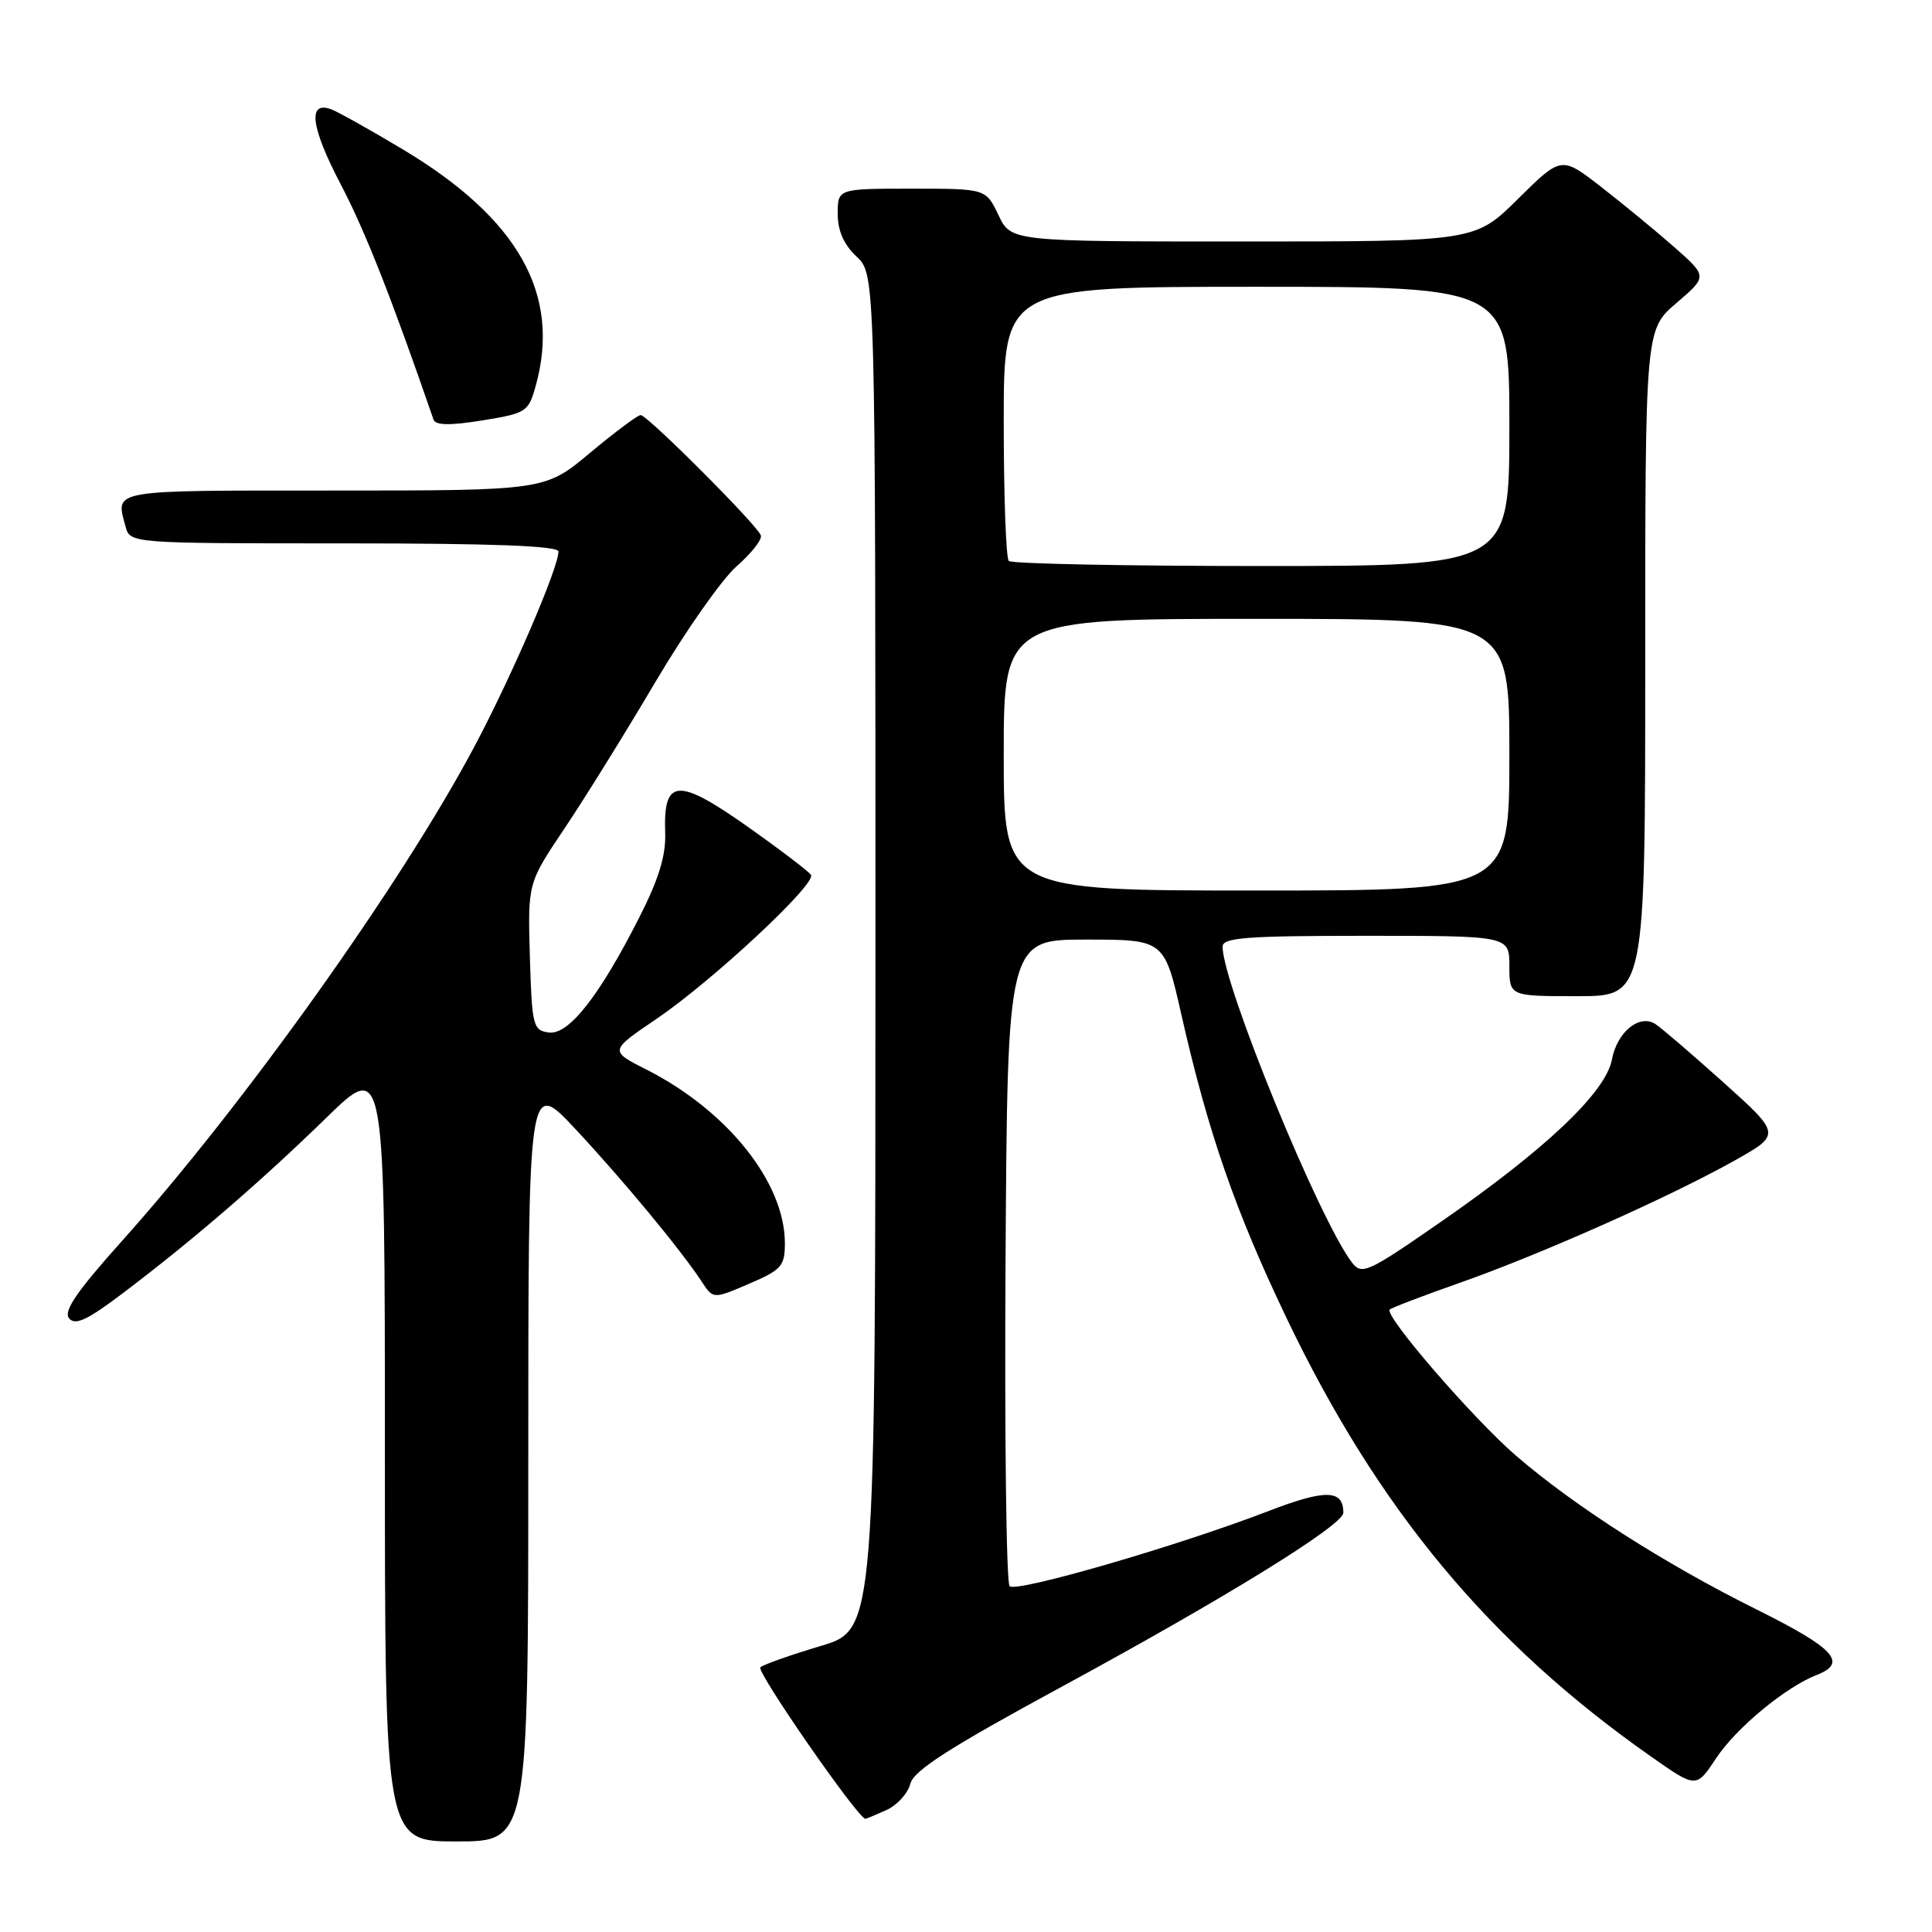 <?xml version="1.0" encoding="UTF-8" standalone="no"?>
<!DOCTYPE svg PUBLIC "-//W3C//DTD SVG 1.1//EN" "http://www.w3.org/Graphics/SVG/1.1/DTD/svg11.dtd" >
<svg xmlns="http://www.w3.org/2000/svg" xmlns:xlink="http://www.w3.org/1999/xlink" version="1.1" viewBox="0 0 256 256">
 <g >
 <path fill="currentColor"
d=" M 70.00 193.46 C 70.00 142.93 70.00 142.93 76.23 149.59 C 82.53 156.33 90.24 165.64 93.00 169.85 C 94.51 172.14 94.51 172.14 99.25 170.11 C 103.56 168.26 104.00 167.76 104.00 164.73 C 104.00 156.70 96.39 147.16 85.63 141.71 C 80.75 139.24 80.75 139.24 87.00 135.00 C 94.42 129.96 108.19 117.12 107.46 115.93 C 107.17 115.47 103.34 112.56 98.94 109.45 C 89.76 102.99 87.88 103.15 88.14 110.38 C 88.25 113.33 87.29 116.49 84.74 121.50 C 79.40 132.03 75.34 137.19 72.70 136.81 C 70.63 136.52 70.48 135.93 70.21 126.76 C 69.93 117.02 69.93 117.02 74.81 109.76 C 77.49 105.77 82.91 97.03 86.86 90.34 C 90.81 83.65 95.64 76.77 97.59 75.05 C 99.55 73.34 101.00 71.49 100.82 70.95 C 100.37 69.60 85.79 55.00 84.89 55.00 C 84.50 55.00 81.48 57.25 78.19 60.00 C 72.21 65.00 72.21 65.00 44.10 65.00 C 14.29 65.00 15.31 64.82 16.63 69.75 C 17.23 72.00 17.23 72.00 45.62 72.00 C 65.33 72.00 74.00 72.33 74.00 73.08 C 74.00 75.26 67.75 89.75 62.82 99.00 C 53.10 117.26 32.24 146.50 16.14 164.46 C 10.14 171.16 8.37 173.75 9.16 174.69 C 9.97 175.67 11.59 174.91 16.35 171.30 C 25.60 164.30 34.62 156.51 43.25 148.10 C 51.00 140.55 51.00 140.55 51.00 192.27 C 51.00 244.00 51.00 244.00 60.50 244.00 C 70.00 244.00 70.00 244.00 70.00 193.46 Z  M 117.48 239.83 C 118.89 239.18 120.31 237.62 120.62 236.36 C 121.07 234.60 125.80 231.57 140.85 223.41 C 162.40 211.72 177.99 202.09 178.00 200.45 C 178.01 197.37 175.66 197.31 168.17 200.19 C 156.17 204.82 134.66 211.06 133.78 210.18 C 133.34 209.74 133.10 190.28 133.24 166.94 C 133.50 124.50 133.50 124.50 143.89 124.50 C 154.29 124.50 154.29 124.50 156.55 134.50 C 160.09 150.10 163.67 160.41 170.45 174.60 C 182.59 199.98 197.34 217.73 218.78 232.76 C 224.76 236.96 224.76 236.96 227.40 232.97 C 230.06 228.95 236.60 223.54 240.75 221.93 C 244.86 220.32 243.09 218.41 232.75 213.26 C 220.54 207.19 208.61 199.56 200.86 192.87 C 195.15 187.93 183.37 174.30 184.15 173.52 C 184.38 173.29 188.61 171.67 193.54 169.94 C 204.27 166.15 221.12 158.66 229.77 153.82 C 236.03 150.31 236.03 150.31 228.27 143.34 C 223.99 139.51 219.95 136.04 219.27 135.64 C 217.15 134.38 214.26 136.80 213.59 140.39 C 212.77 144.75 204.76 152.34 190.68 162.07 C 181.21 168.63 180.45 168.97 179.15 167.30 C 174.85 161.73 162.00 130.38 162.00 125.44 C 162.00 124.24 165.11 124.00 181.00 124.00 C 200.00 124.00 200.00 124.00 200.00 128.00 C 200.00 132.00 200.00 132.00 209.00 132.00 C 218.00 132.00 218.00 132.00 218.00 87.85 C 218.00 43.69 218.00 43.69 222.13 40.16 C 226.25 36.63 226.25 36.63 221.88 32.77 C 219.47 30.65 215.11 27.06 212.19 24.79 C 206.89 20.67 206.89 20.67 201.16 26.34 C 195.44 32.00 195.44 32.00 164.70 32.00 C 133.97 32.00 133.97 32.00 132.30 28.50 C 130.63 25.00 130.63 25.00 120.81 25.00 C 111.00 25.00 111.00 25.00 111.00 28.33 C 111.00 30.58 111.81 32.41 113.50 34.00 C 116.00 36.35 116.00 36.35 116.00 126.15 C 116.00 215.94 116.00 215.94 108.75 218.10 C 104.76 219.29 101.16 220.56 100.75 220.93 C 100.16 221.46 113.71 241.00 114.67 241.00 C 114.80 241.00 116.06 240.47 117.48 239.83 Z  M 70.99 51.11 C 74.35 39.01 68.70 28.97 53.37 19.79 C 49.04 17.20 44.77 14.81 43.88 14.48 C 40.73 13.32 41.18 16.84 45.13 24.39 C 48.37 30.57 51.86 39.41 57.44 55.59 C 57.71 56.37 59.59 56.40 63.90 55.71 C 69.75 54.76 70.02 54.59 70.99 51.11 Z  M 133.00 100.00 C 133.00 82.00 133.00 82.00 166.50 82.00 C 200.00 82.00 200.00 82.00 200.00 100.00 C 200.00 118.00 200.00 118.00 166.50 118.00 C 133.00 118.00 133.00 118.00 133.00 100.00 Z  M 133.67 74.33 C 133.30 73.97 133.00 65.64 133.00 55.83 C 133.00 38.00 133.00 38.00 166.50 38.00 C 200.00 38.00 200.00 38.00 200.00 56.50 C 200.00 75.00 200.00 75.00 167.17 75.00 C 149.11 75.00 134.03 74.70 133.67 74.33 Z "/>
</g>
</svg>